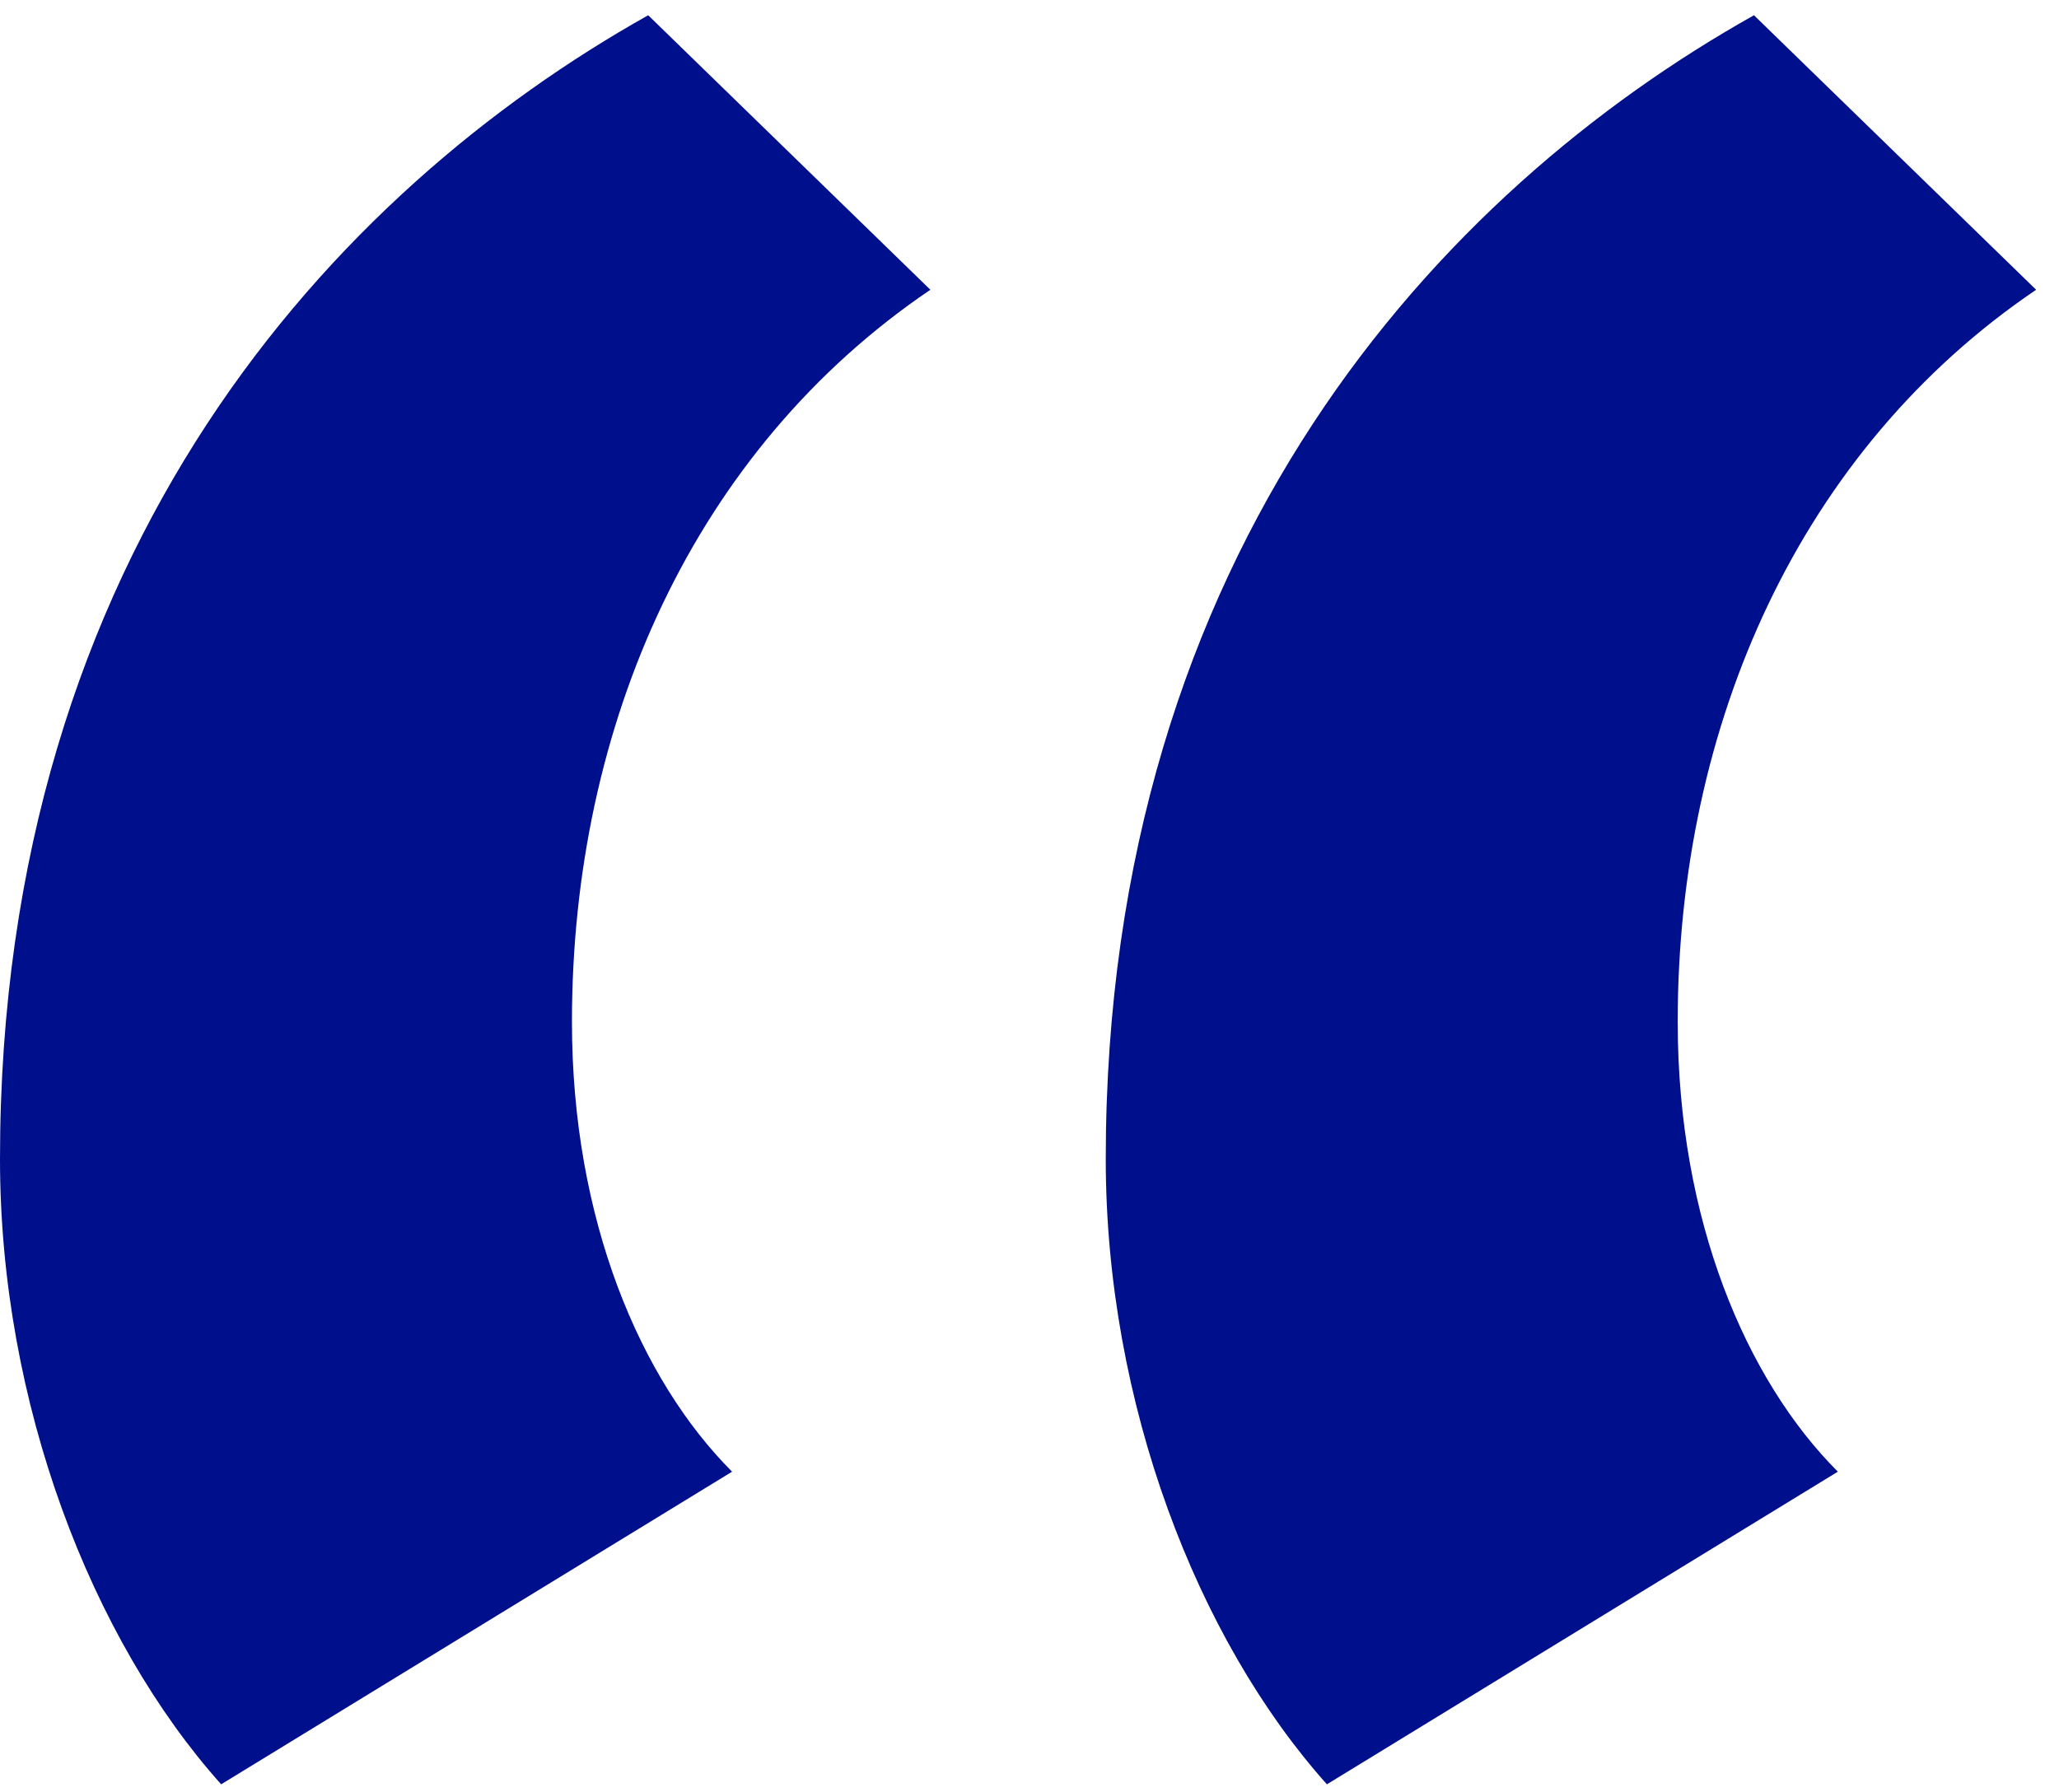 <svg class="blockquote" width="54" height="47" viewBox="0 0 54 47" fill="none" xmlns="http://www.w3.org/2000/svg">
<path d="M48.2 38.6C45.8 36.2 44 32 44 26.8C44 19 47.2 11.8 53.4 7.6L46 0.4C37.8 5 29 14.4 29 30.4C29 36.8 31.4 43 34.8 46.8L48.2 38.6ZM19.2 38.6C16.8 36.2 15 32 15 26.8C15 19 18.2 11.8 24.4 7.6L17 0.4C8.8 5 1.01328e-06 14.4 1.01328e-06 30.4C1.01328e-06 36.8 2.4 43 5.8 46.8L19.2 38.6Z" fill="#000F8C"/>
</svg>